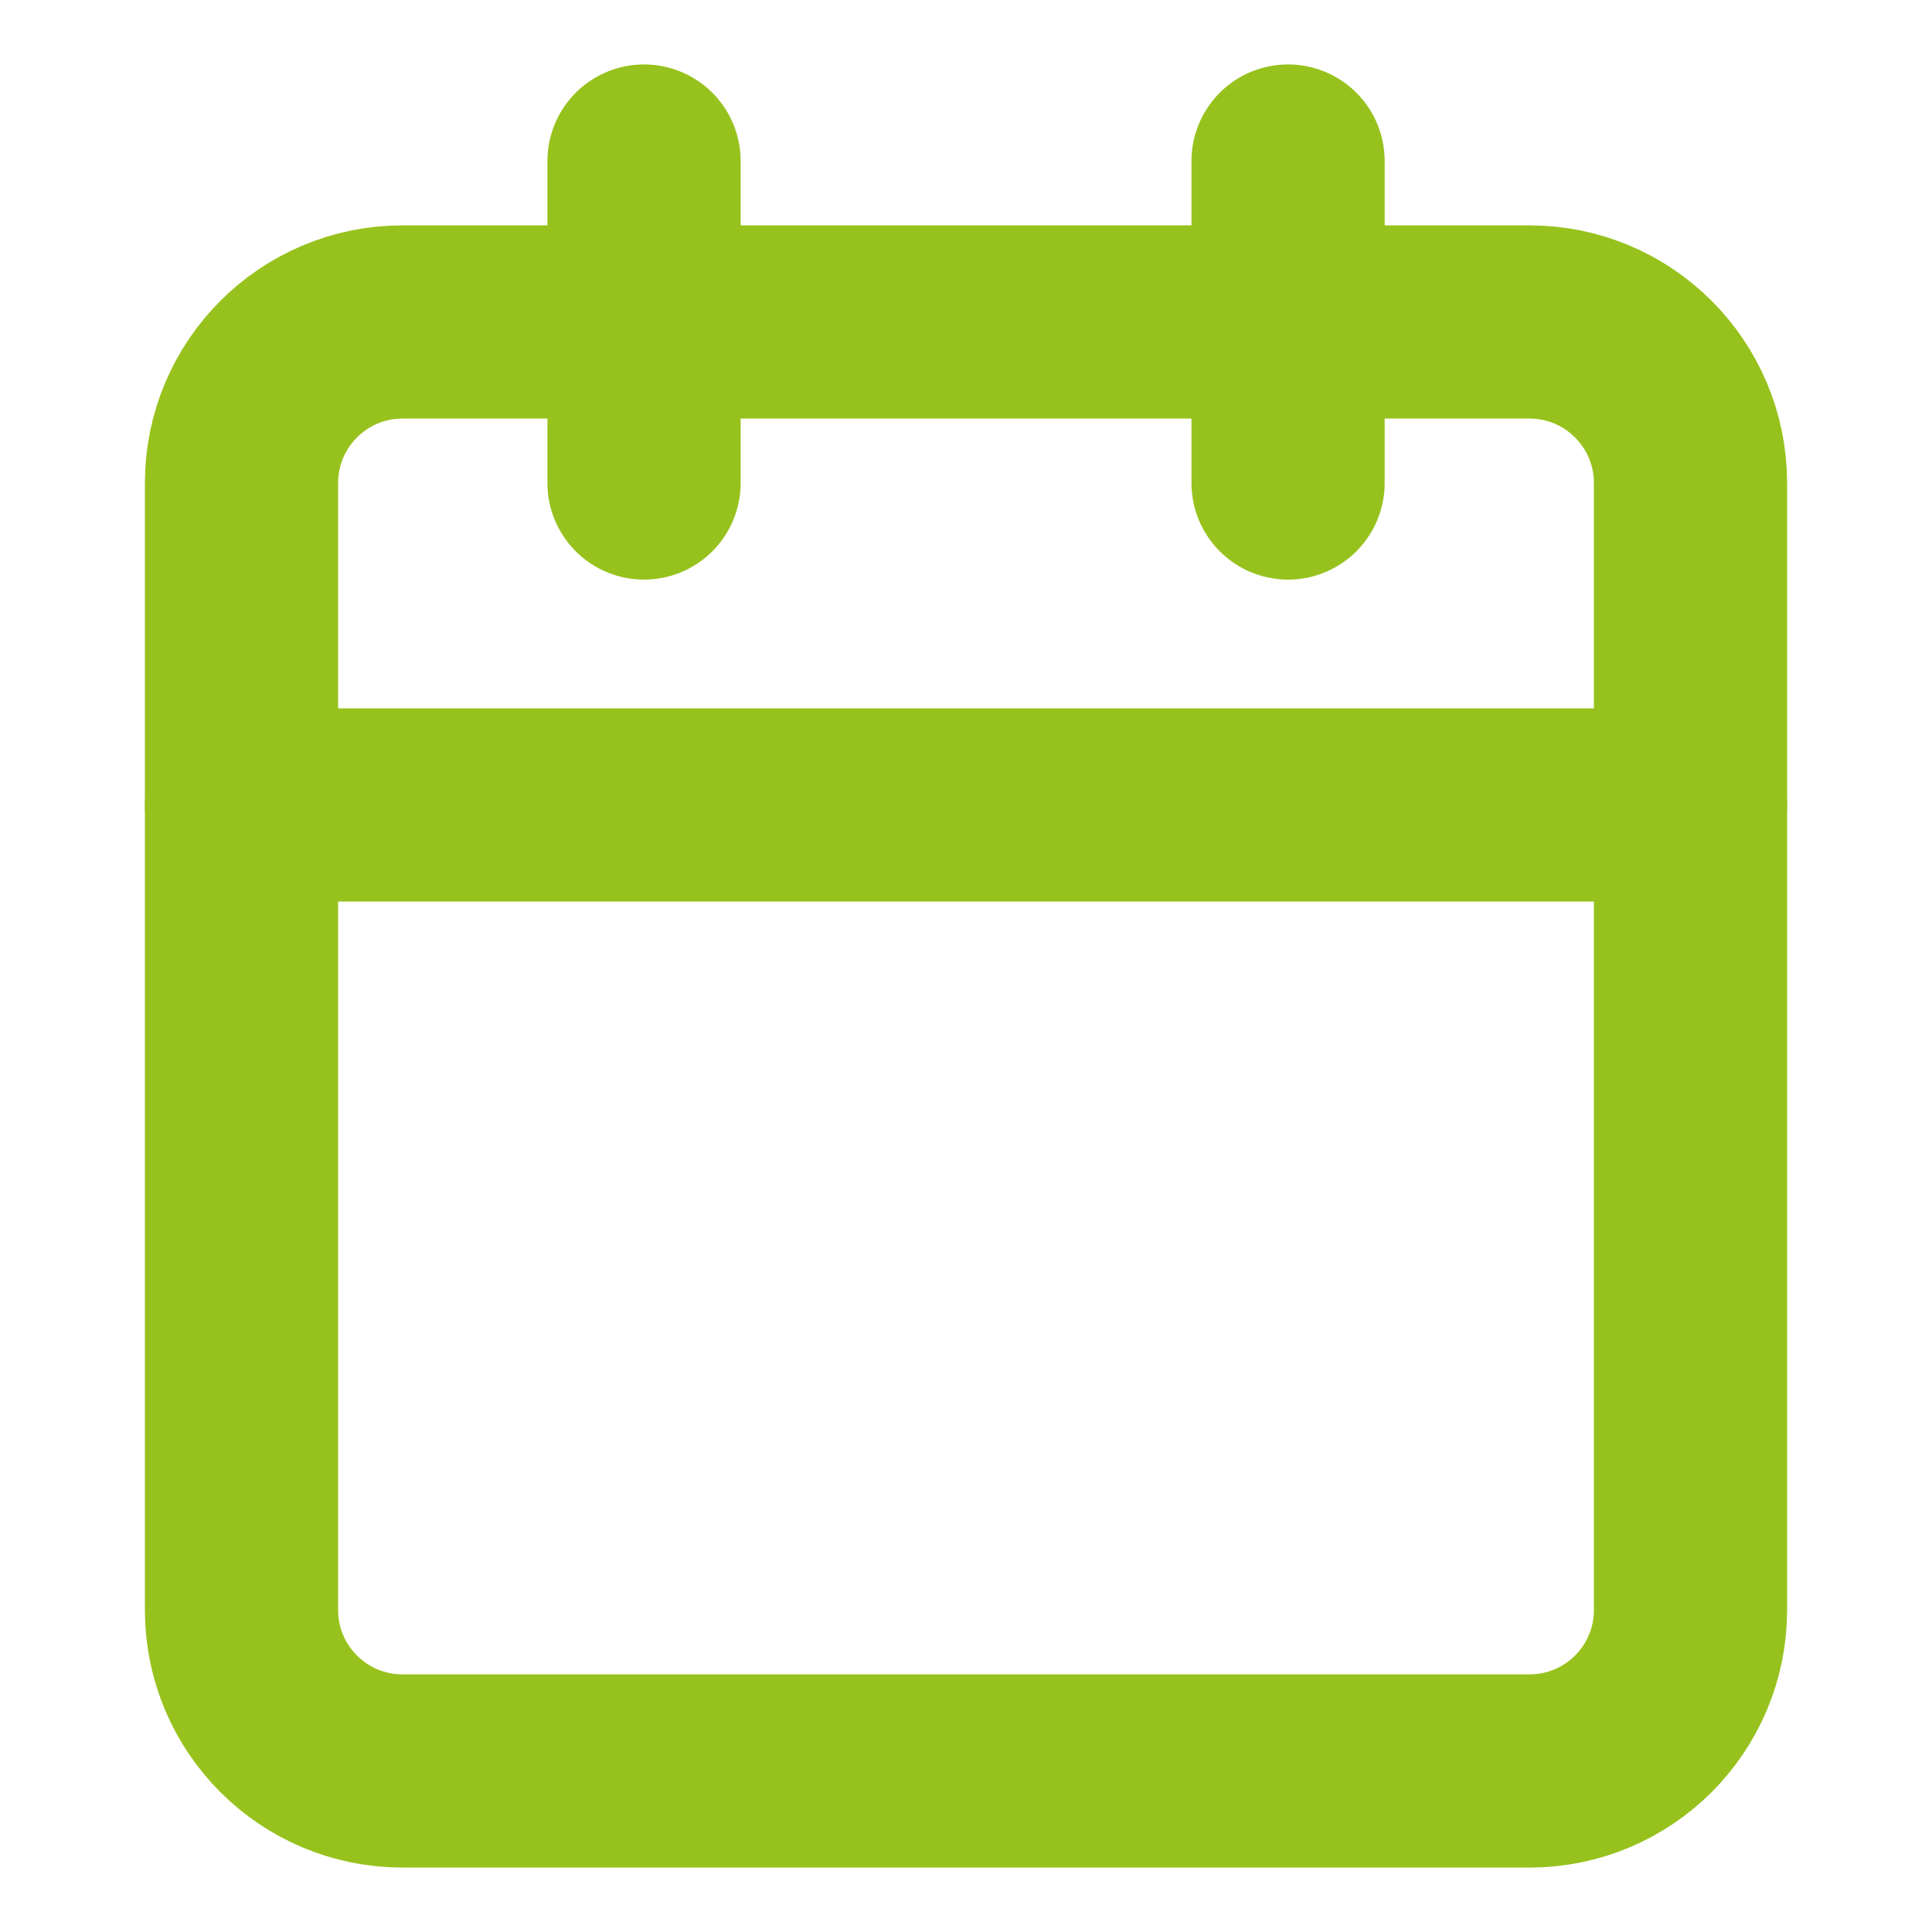 <svg width="20" height="20" viewBox="0 0 20 20" fill="none" xmlns="http://www.w3.org/2000/svg">
<path d="M15.833 3.333H4.167C3.246 3.333 2.5 4.08 2.5 5V16.667C2.5 17.587 3.246 18.333 4.167 18.333H15.833C16.754 18.333 17.5 17.587 17.5 16.667V5C17.5 4.08 16.754 3.333 15.833 3.333Z" stroke="#97C21D" stroke-width="2" stroke-linecap="round" stroke-linejoin="round"/>
<path d="M13.334 1.667V5" stroke="#97C21D" stroke-width="2" stroke-linecap="round" stroke-linejoin="round"/>
<path d="M6.667 1.667V5" stroke="#97C21D" stroke-width="2" stroke-linecap="round" stroke-linejoin="round"/>
<path d="M2.5 8.333H17.5" stroke="#97C21D" stroke-width="2" stroke-linecap="round" stroke-linejoin="round"/>
</svg>
